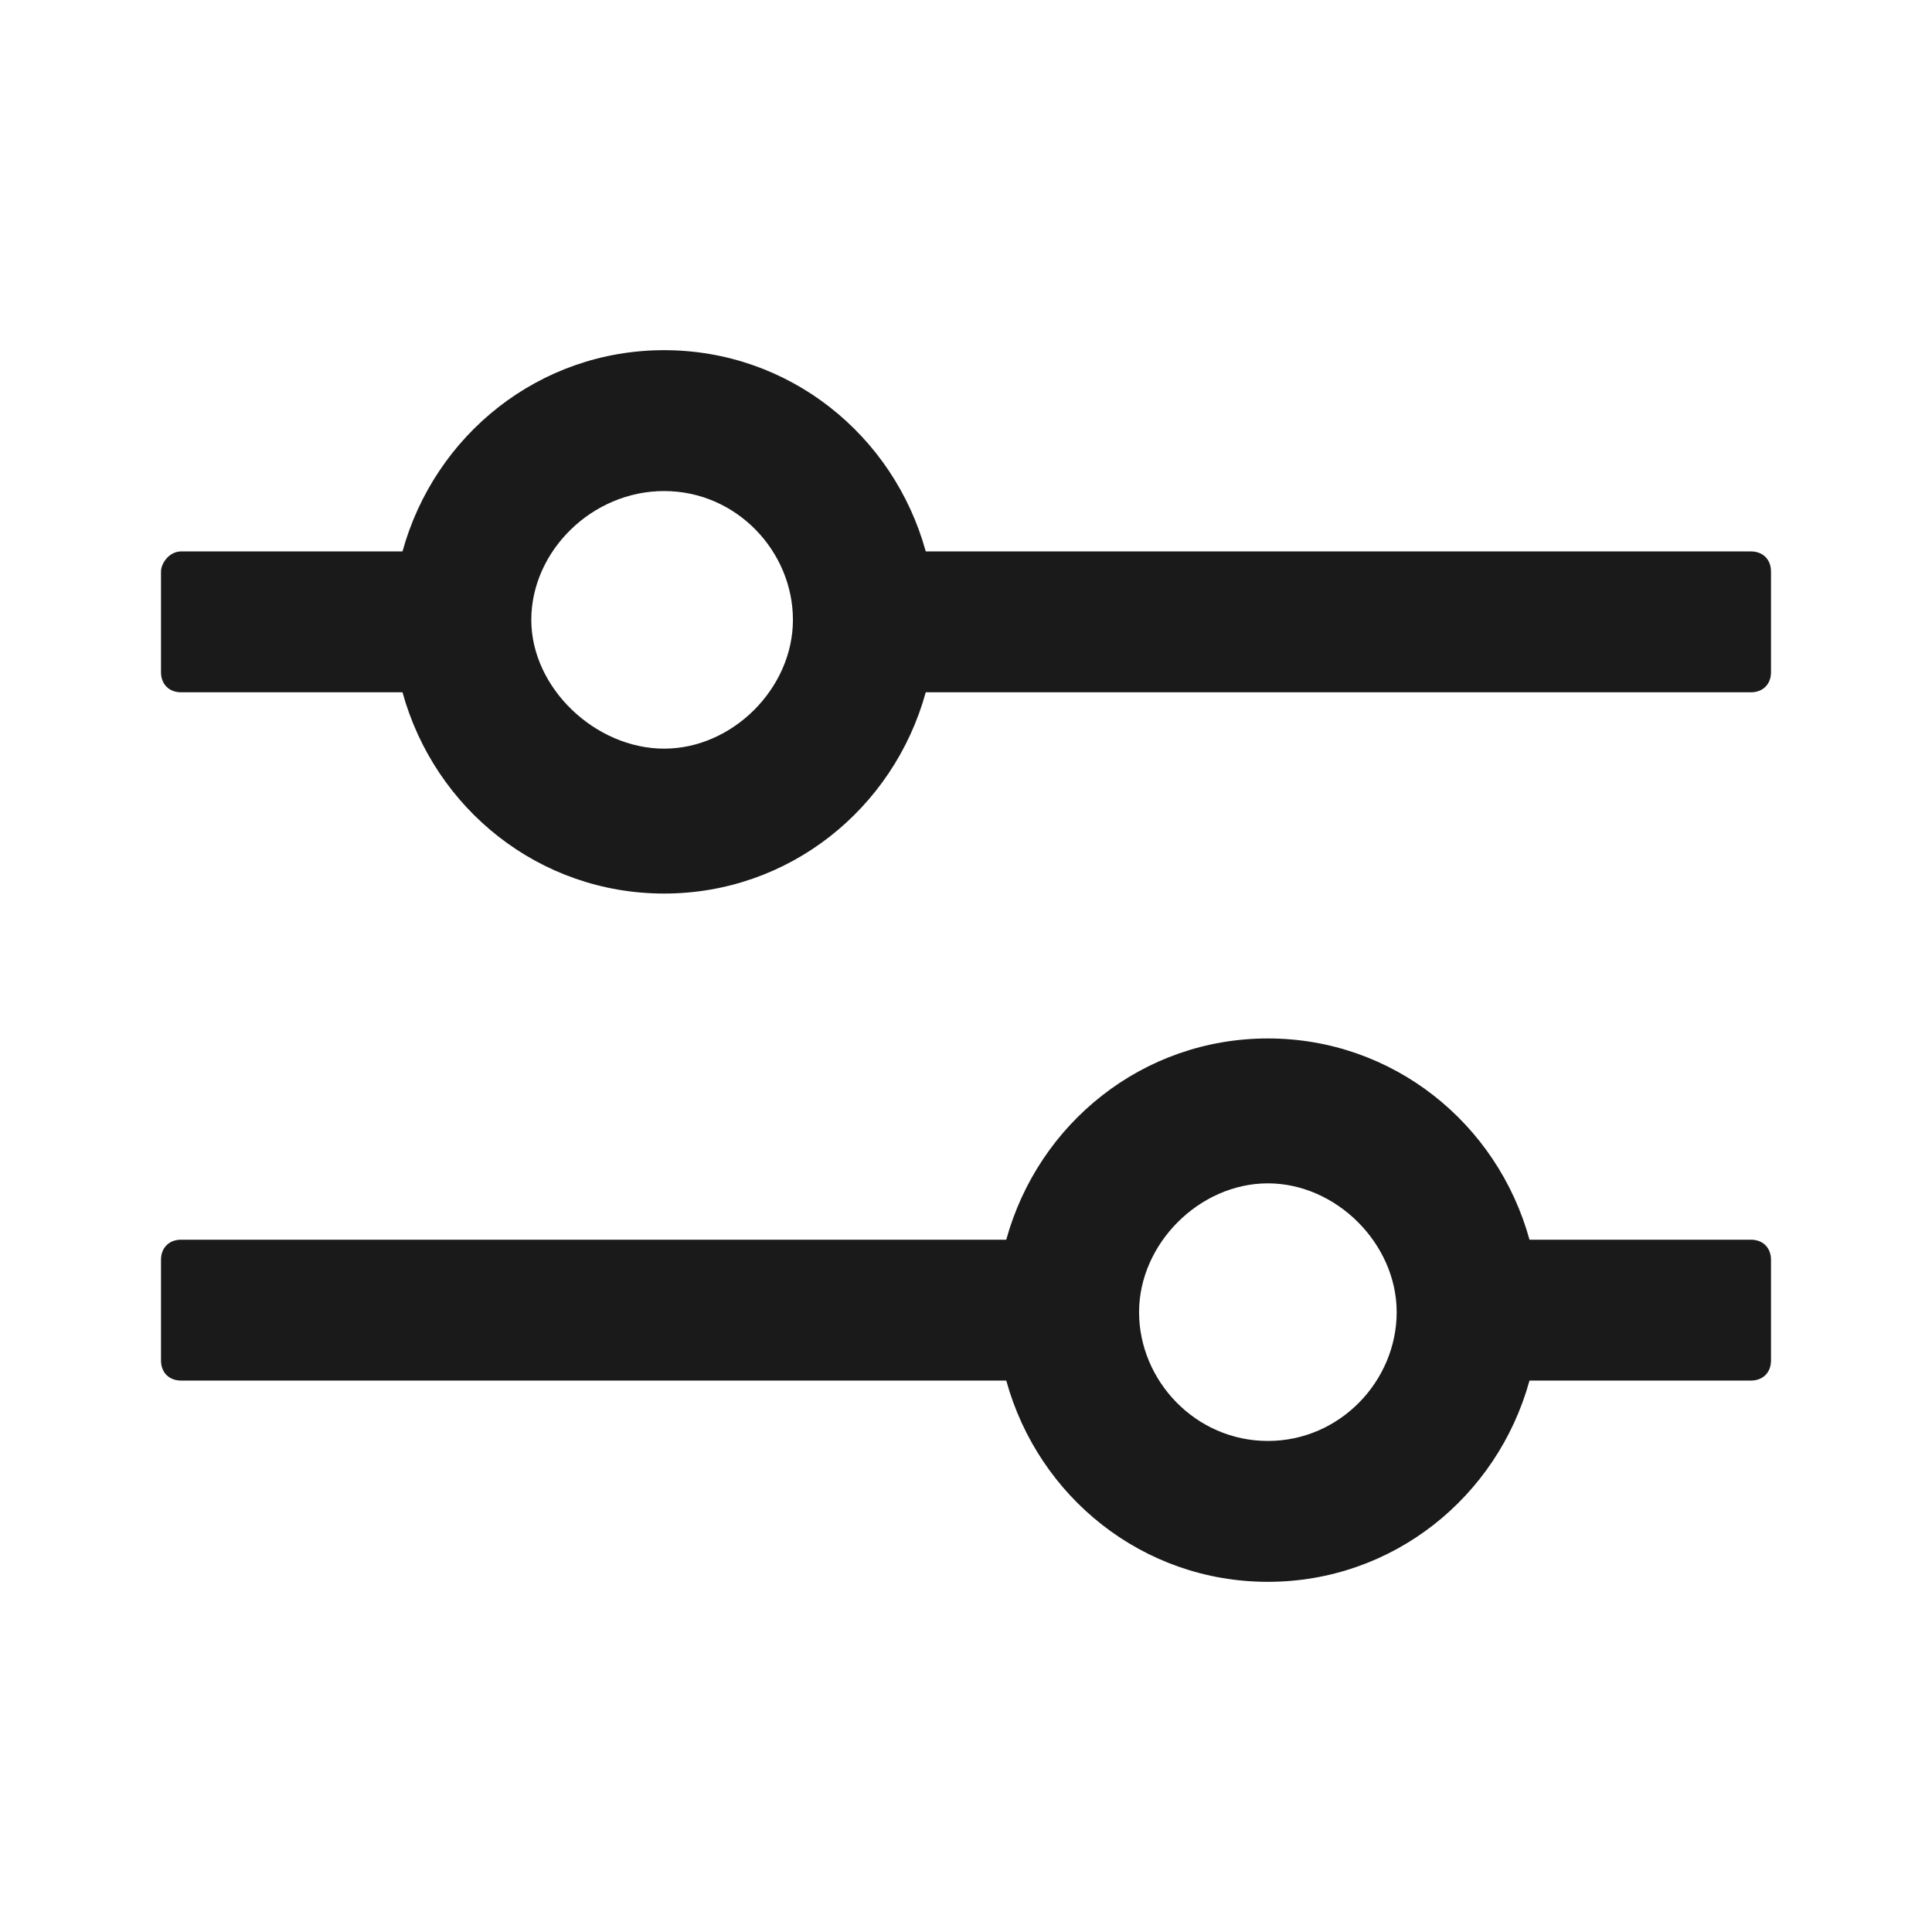 <svg xmlns="http://www.w3.org/2000/svg" width="24" height="24" fill="none"><path fill="#1A1A1A" d="M21.75 15.4H19c-.4-1.45-1.7-2.5-3.25-2.5s-2.85 1.05-3.25 2.5H2.25c-.15 0-.25.1-.25.25v1.25c0 .15.1.25.25.25H12.5c.4 1.45 1.7 2.5 3.25 2.5s2.85-1.05 3.25-2.5h2.75c.15 0 .25-.1.25-.25v-1.25c0-.15-.1-.25-.25-.25m-6 2.5c-.9 0-1.6-.75-1.6-1.6s.75-1.6 1.6-1.6 1.6.75 1.6 1.6-.7 1.6-1.6 1.6M2.25 8.6H5c.4 1.45 1.7 2.5 3.25 2.5s2.85-1.05 3.25-2.5h10.25c.15 0 .25-.1.25-.25V7.1c0-.15-.1-.25-.25-.25H11.5c-.4-1.45-1.7-2.5-3.25-2.5S5.4 5.4 5 6.85H2.25C2.1 6.85 2 7 2 7.1v1.25c0 .15.1.25.25.25m6-2.5c.9 0 1.6.75 1.6 1.6s-.75 1.6-1.6 1.6S6.6 8.55 6.6 7.7s.75-1.6 1.65-1.6"/></svg>